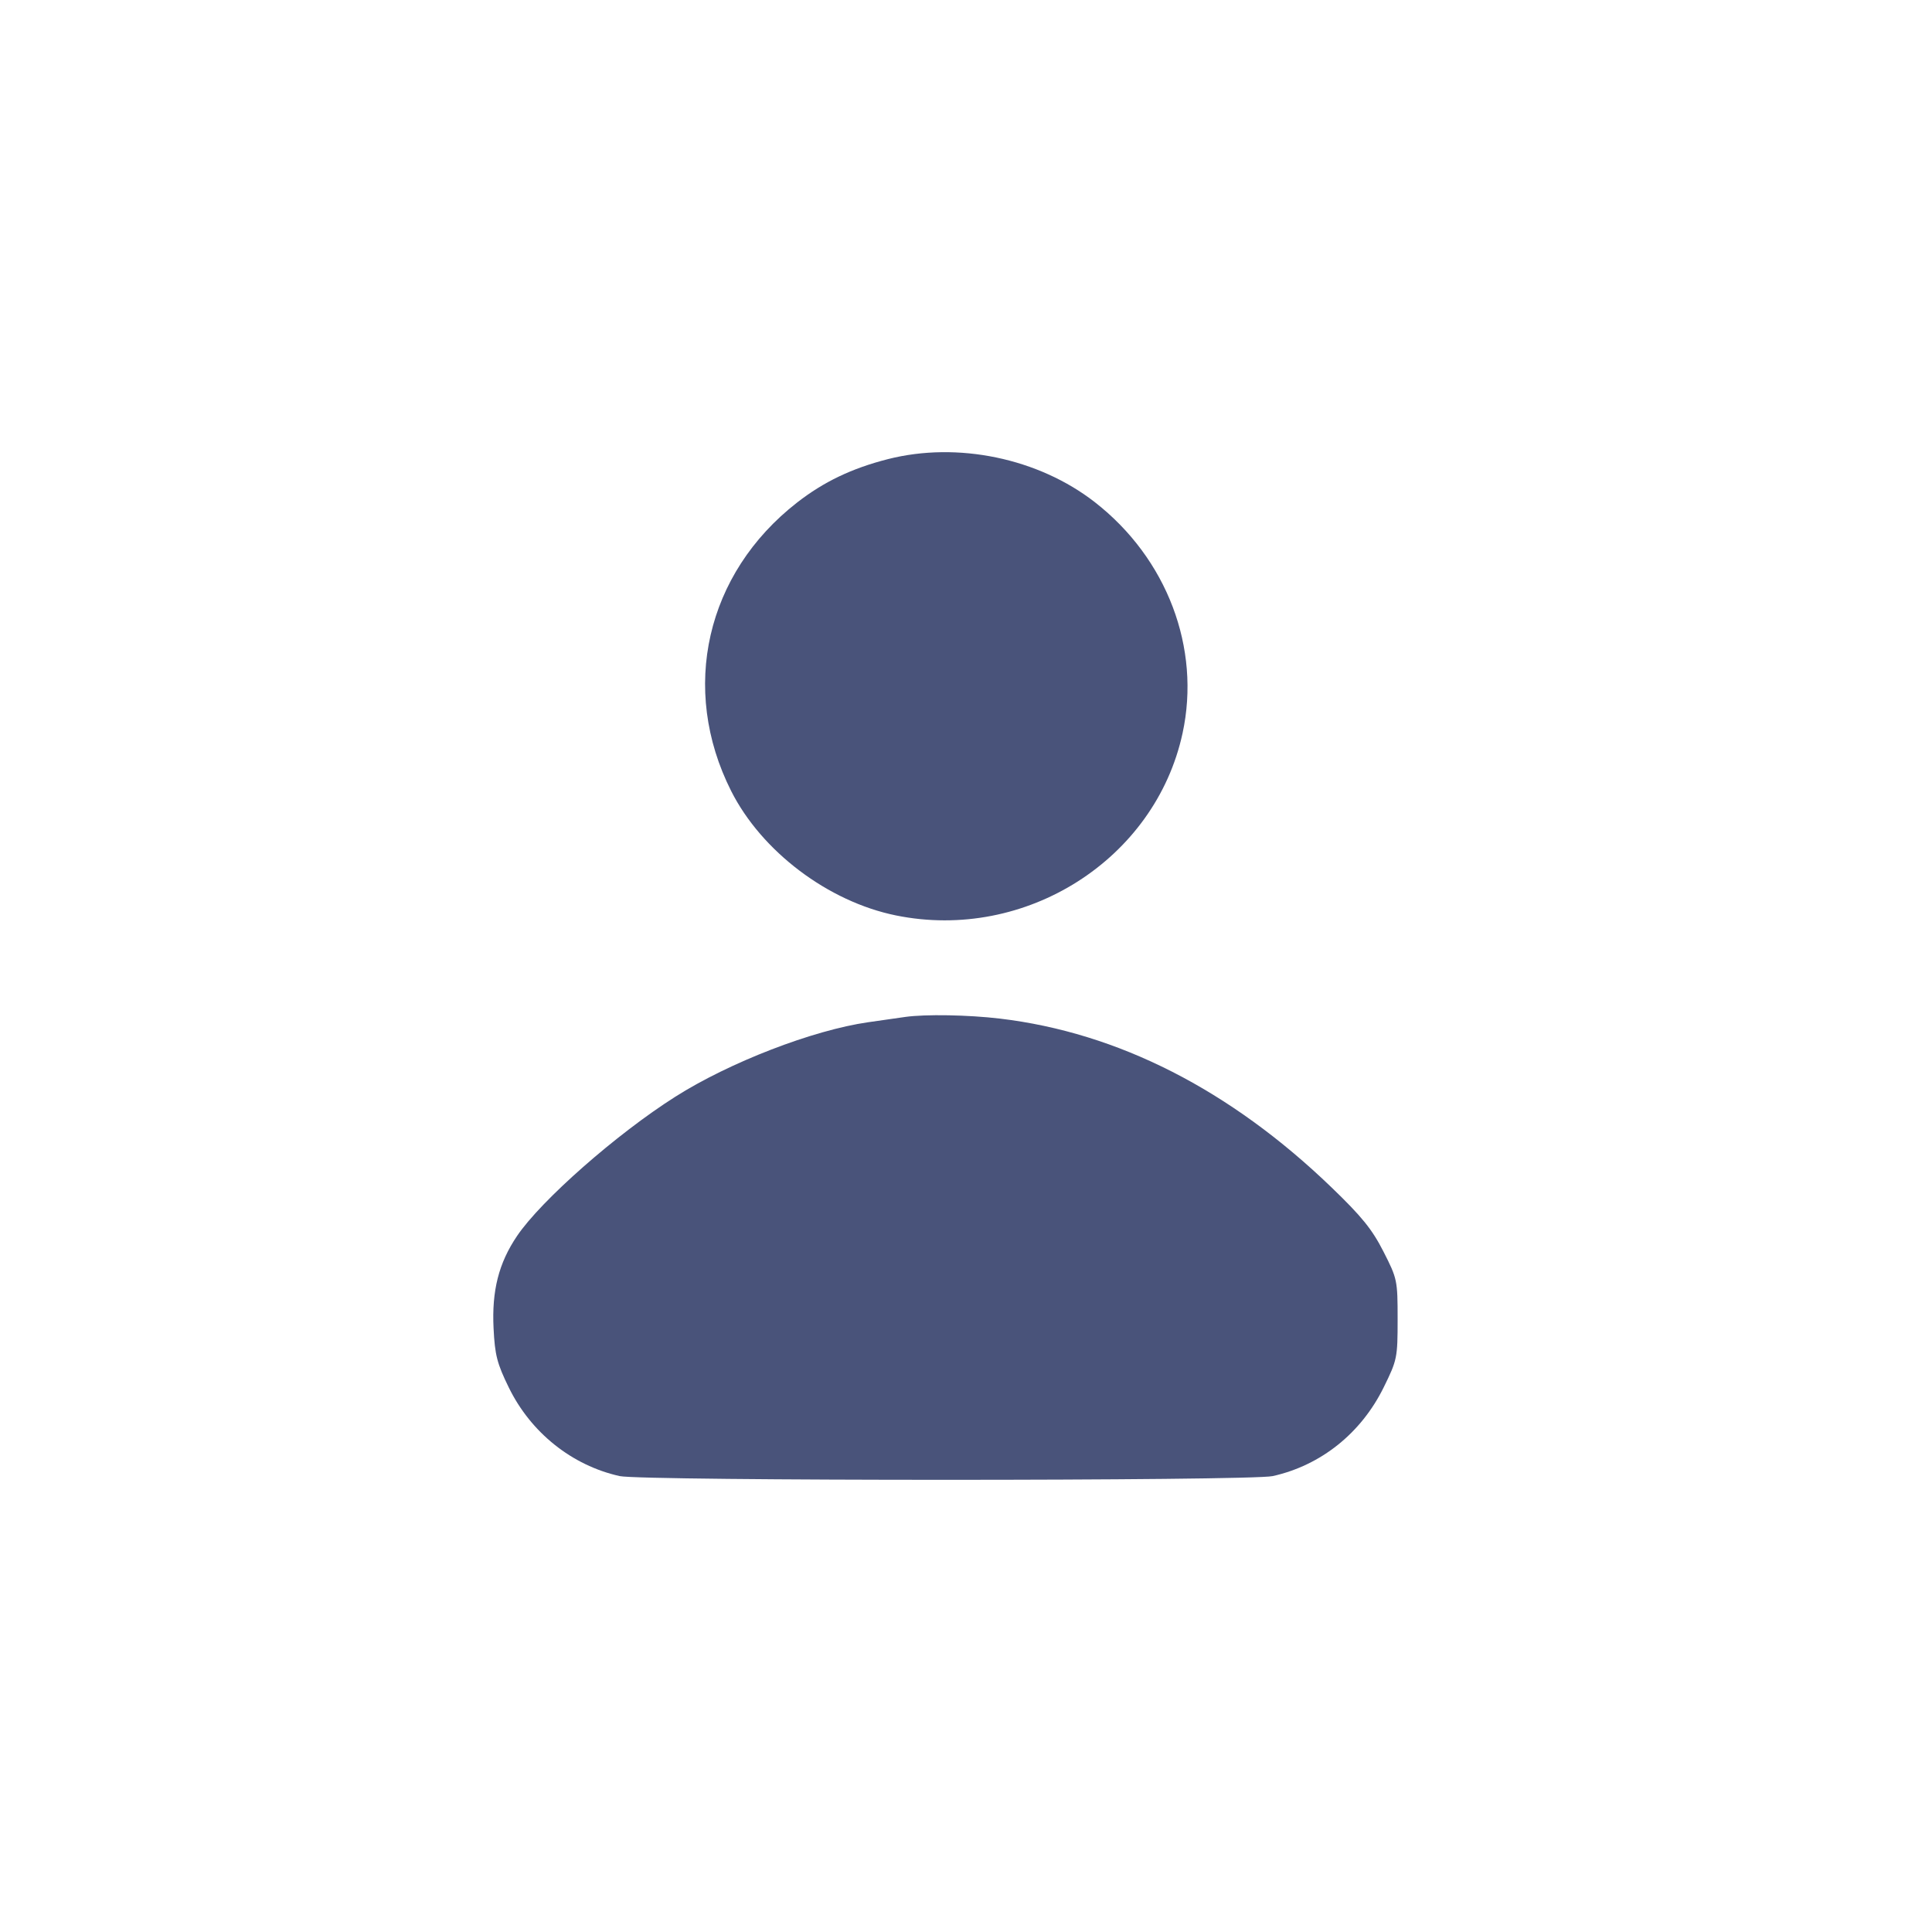 <svg width="47" height="47" viewBox="0 0 47 47" fill="none" xmlns="http://www.w3.org/2000/svg">
    <path d="M19.39 12.226C20.041 11.719 20.723 11.393 21.601 11.169C23.297 10.738 25.261 11.147 26.635 12.217C28.391 13.586 29.218 15.765 28.768 17.839C28.102 20.908 24.951 22.911 21.797 22.27C20.147 21.935 18.528 20.712 17.787 19.243C16.533 16.757 17.174 13.952 19.39 12.226Z" fill="#49537a"/>
    <path d="M21.12 24.868L22.023 24.739C22.512 24.67 23.554 24.688 24.328 24.78C27.198 25.122 29.926 26.51 32.391 28.885C33.131 29.598 33.38 29.906 33.656 30.448C33.992 31.107 34 31.147 34 32.093C34 33.032 33.989 33.085 33.662 33.749C33.114 34.864 32.136 35.647 30.962 35.909C30.422 36.03 15.614 36.03 15.074 35.909C13.913 35.65 12.914 34.852 12.378 33.755C12.092 33.171 12.039 32.965 12.007 32.314C11.962 31.398 12.132 30.728 12.578 30.068C13.161 29.204 14.999 27.586 16.424 26.683C17.745 25.844 19.774 25.061 21.12 24.868Z" fill="#49537a"/>
</svg>
